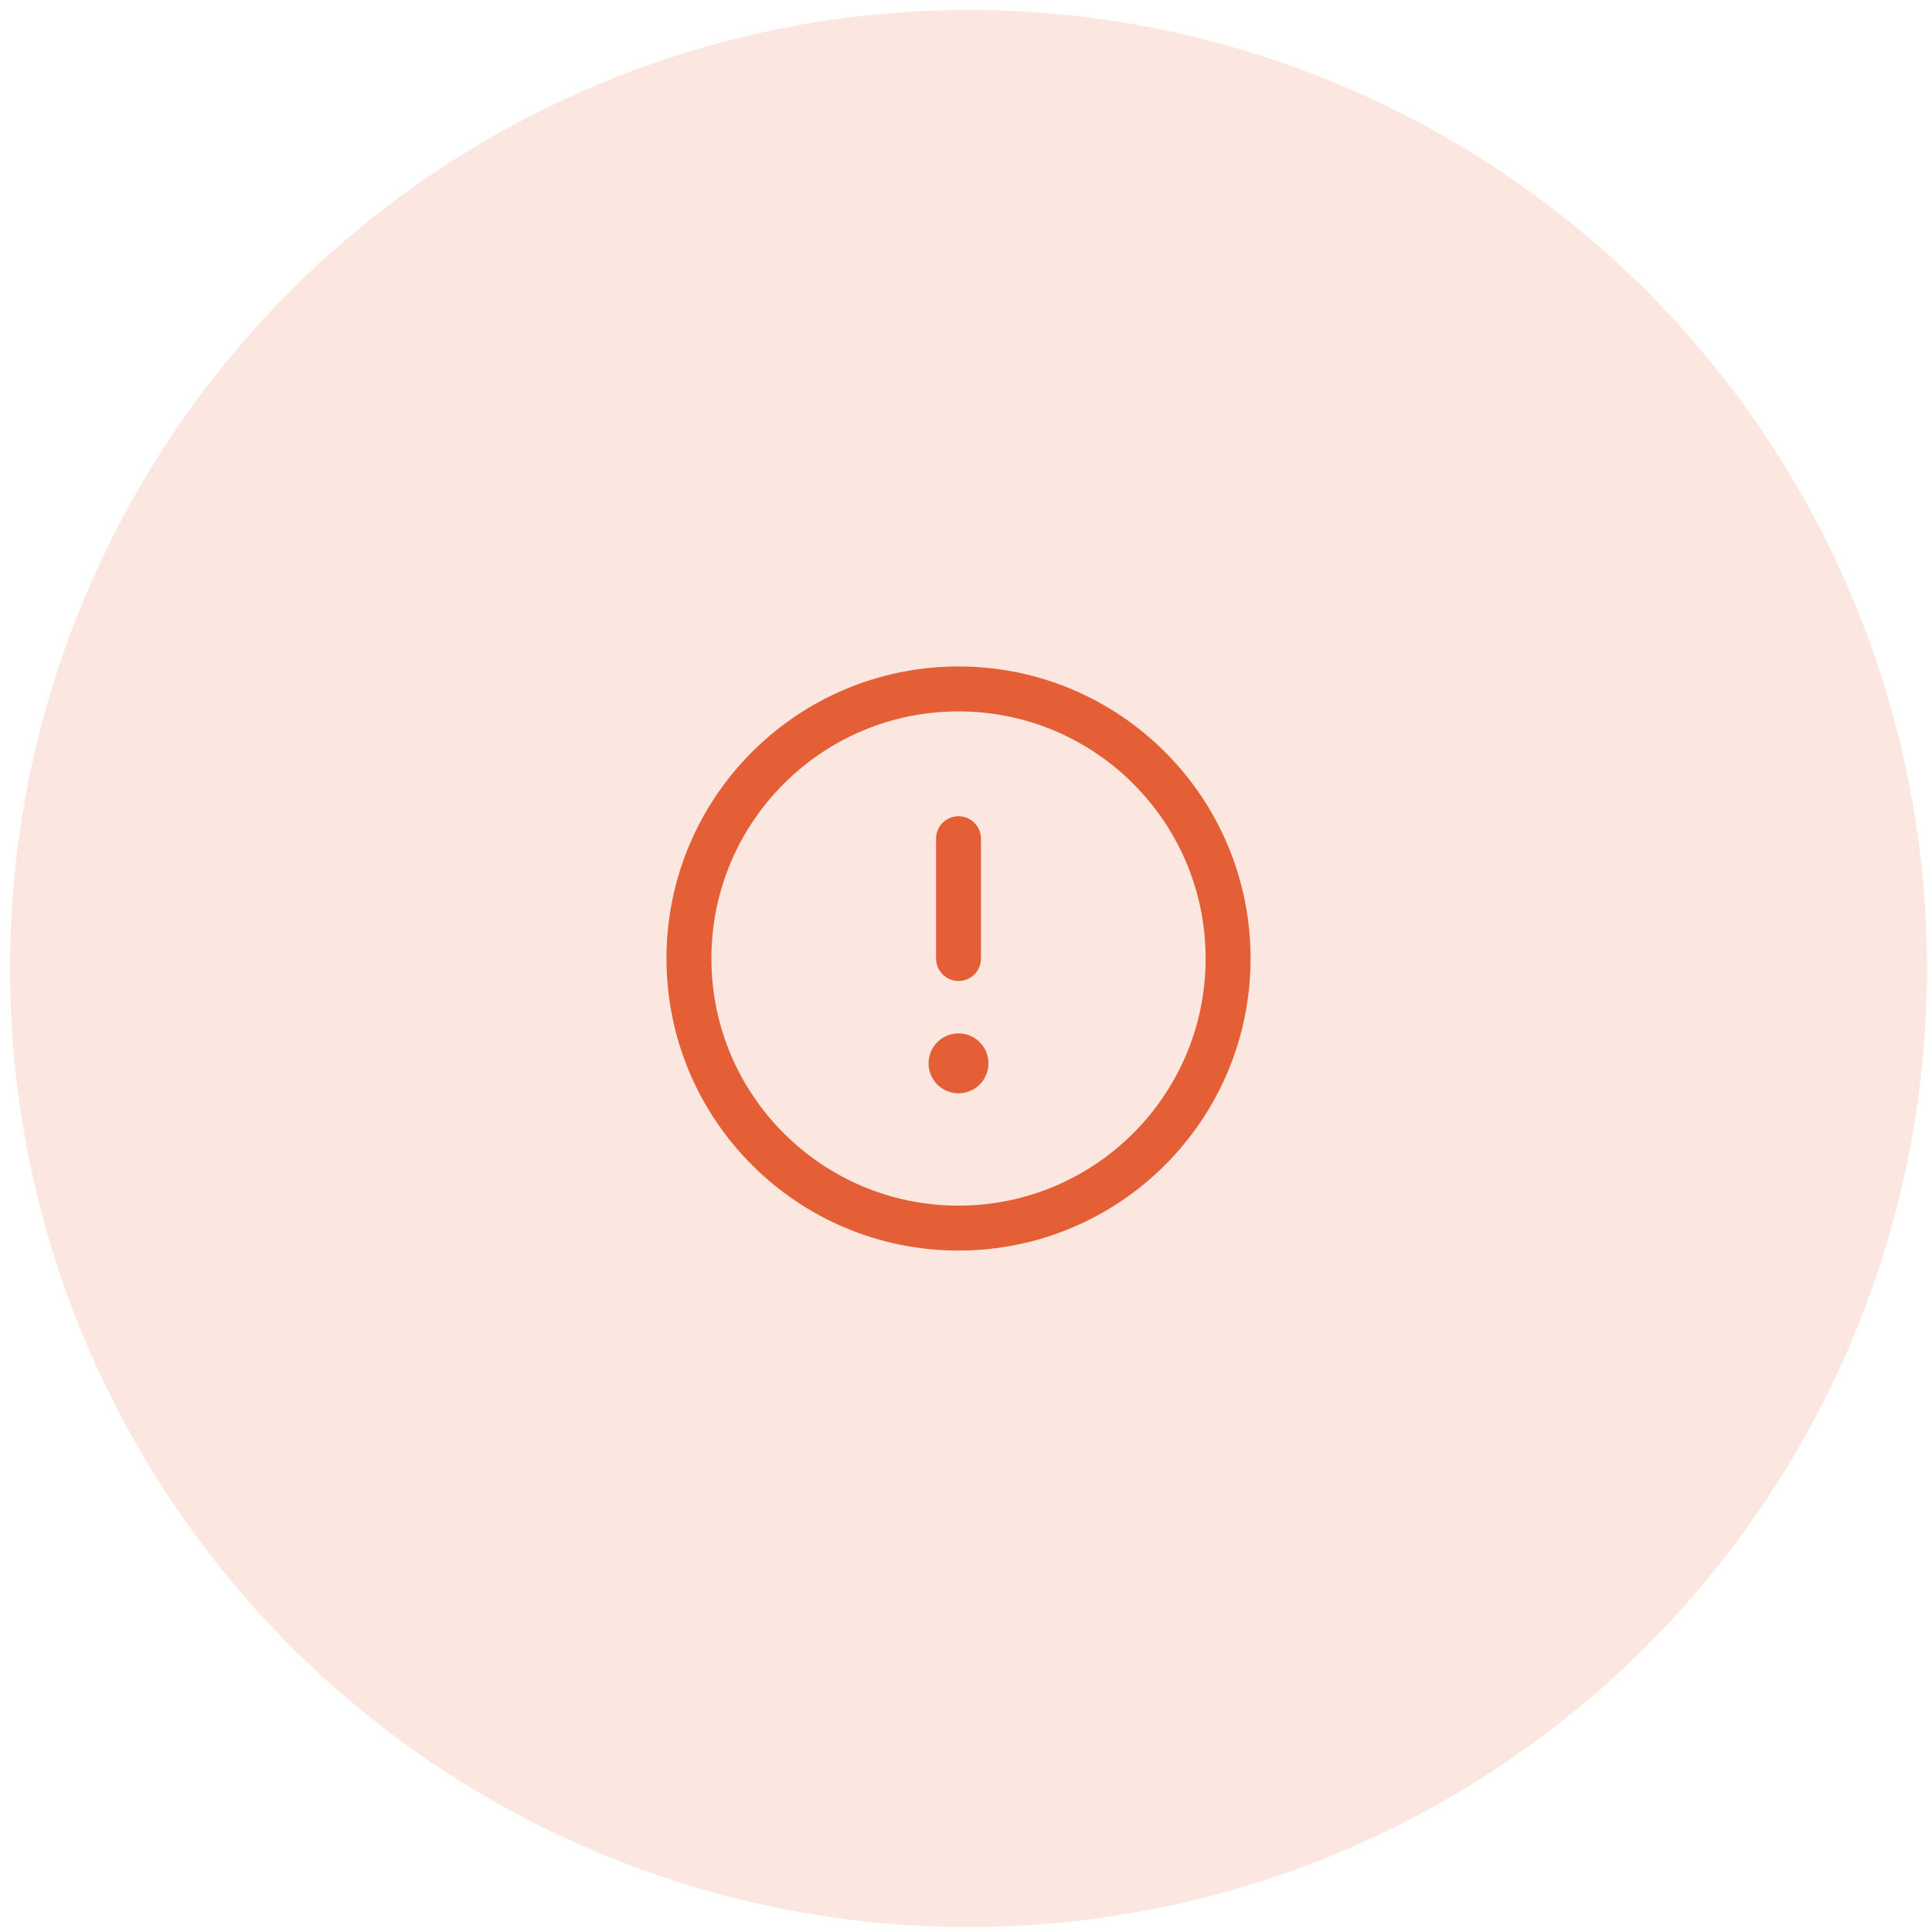 <svg width="129" height="129" viewBox="0 0 129 129" fill="none" xmlns="http://www.w3.org/2000/svg">
<circle opacity="0.15" cx="64.666" cy="64.667" r="64" fill="#E45F35"/>
<path d="M64 64L64 56" stroke="#E45F35" stroke-width="3" stroke-linecap="round" stroke-linejoin="round"/>
<circle cx="64" cy="64" r="18" stroke="#E45F35" stroke-width="3" stroke-linecap="round" stroke-linejoin="round"/>
<path d="M64 72C64.552 72 65 71.552 65 71C65 70.448 64.552 70 64 70C63.448 70 63 70.448 63 71C63 71.552 63.448 72 64 72Z" fill="#E45F35" stroke="#E45F35" stroke-width="2" stroke-linecap="round" stroke-linejoin="round"/>
</svg>
